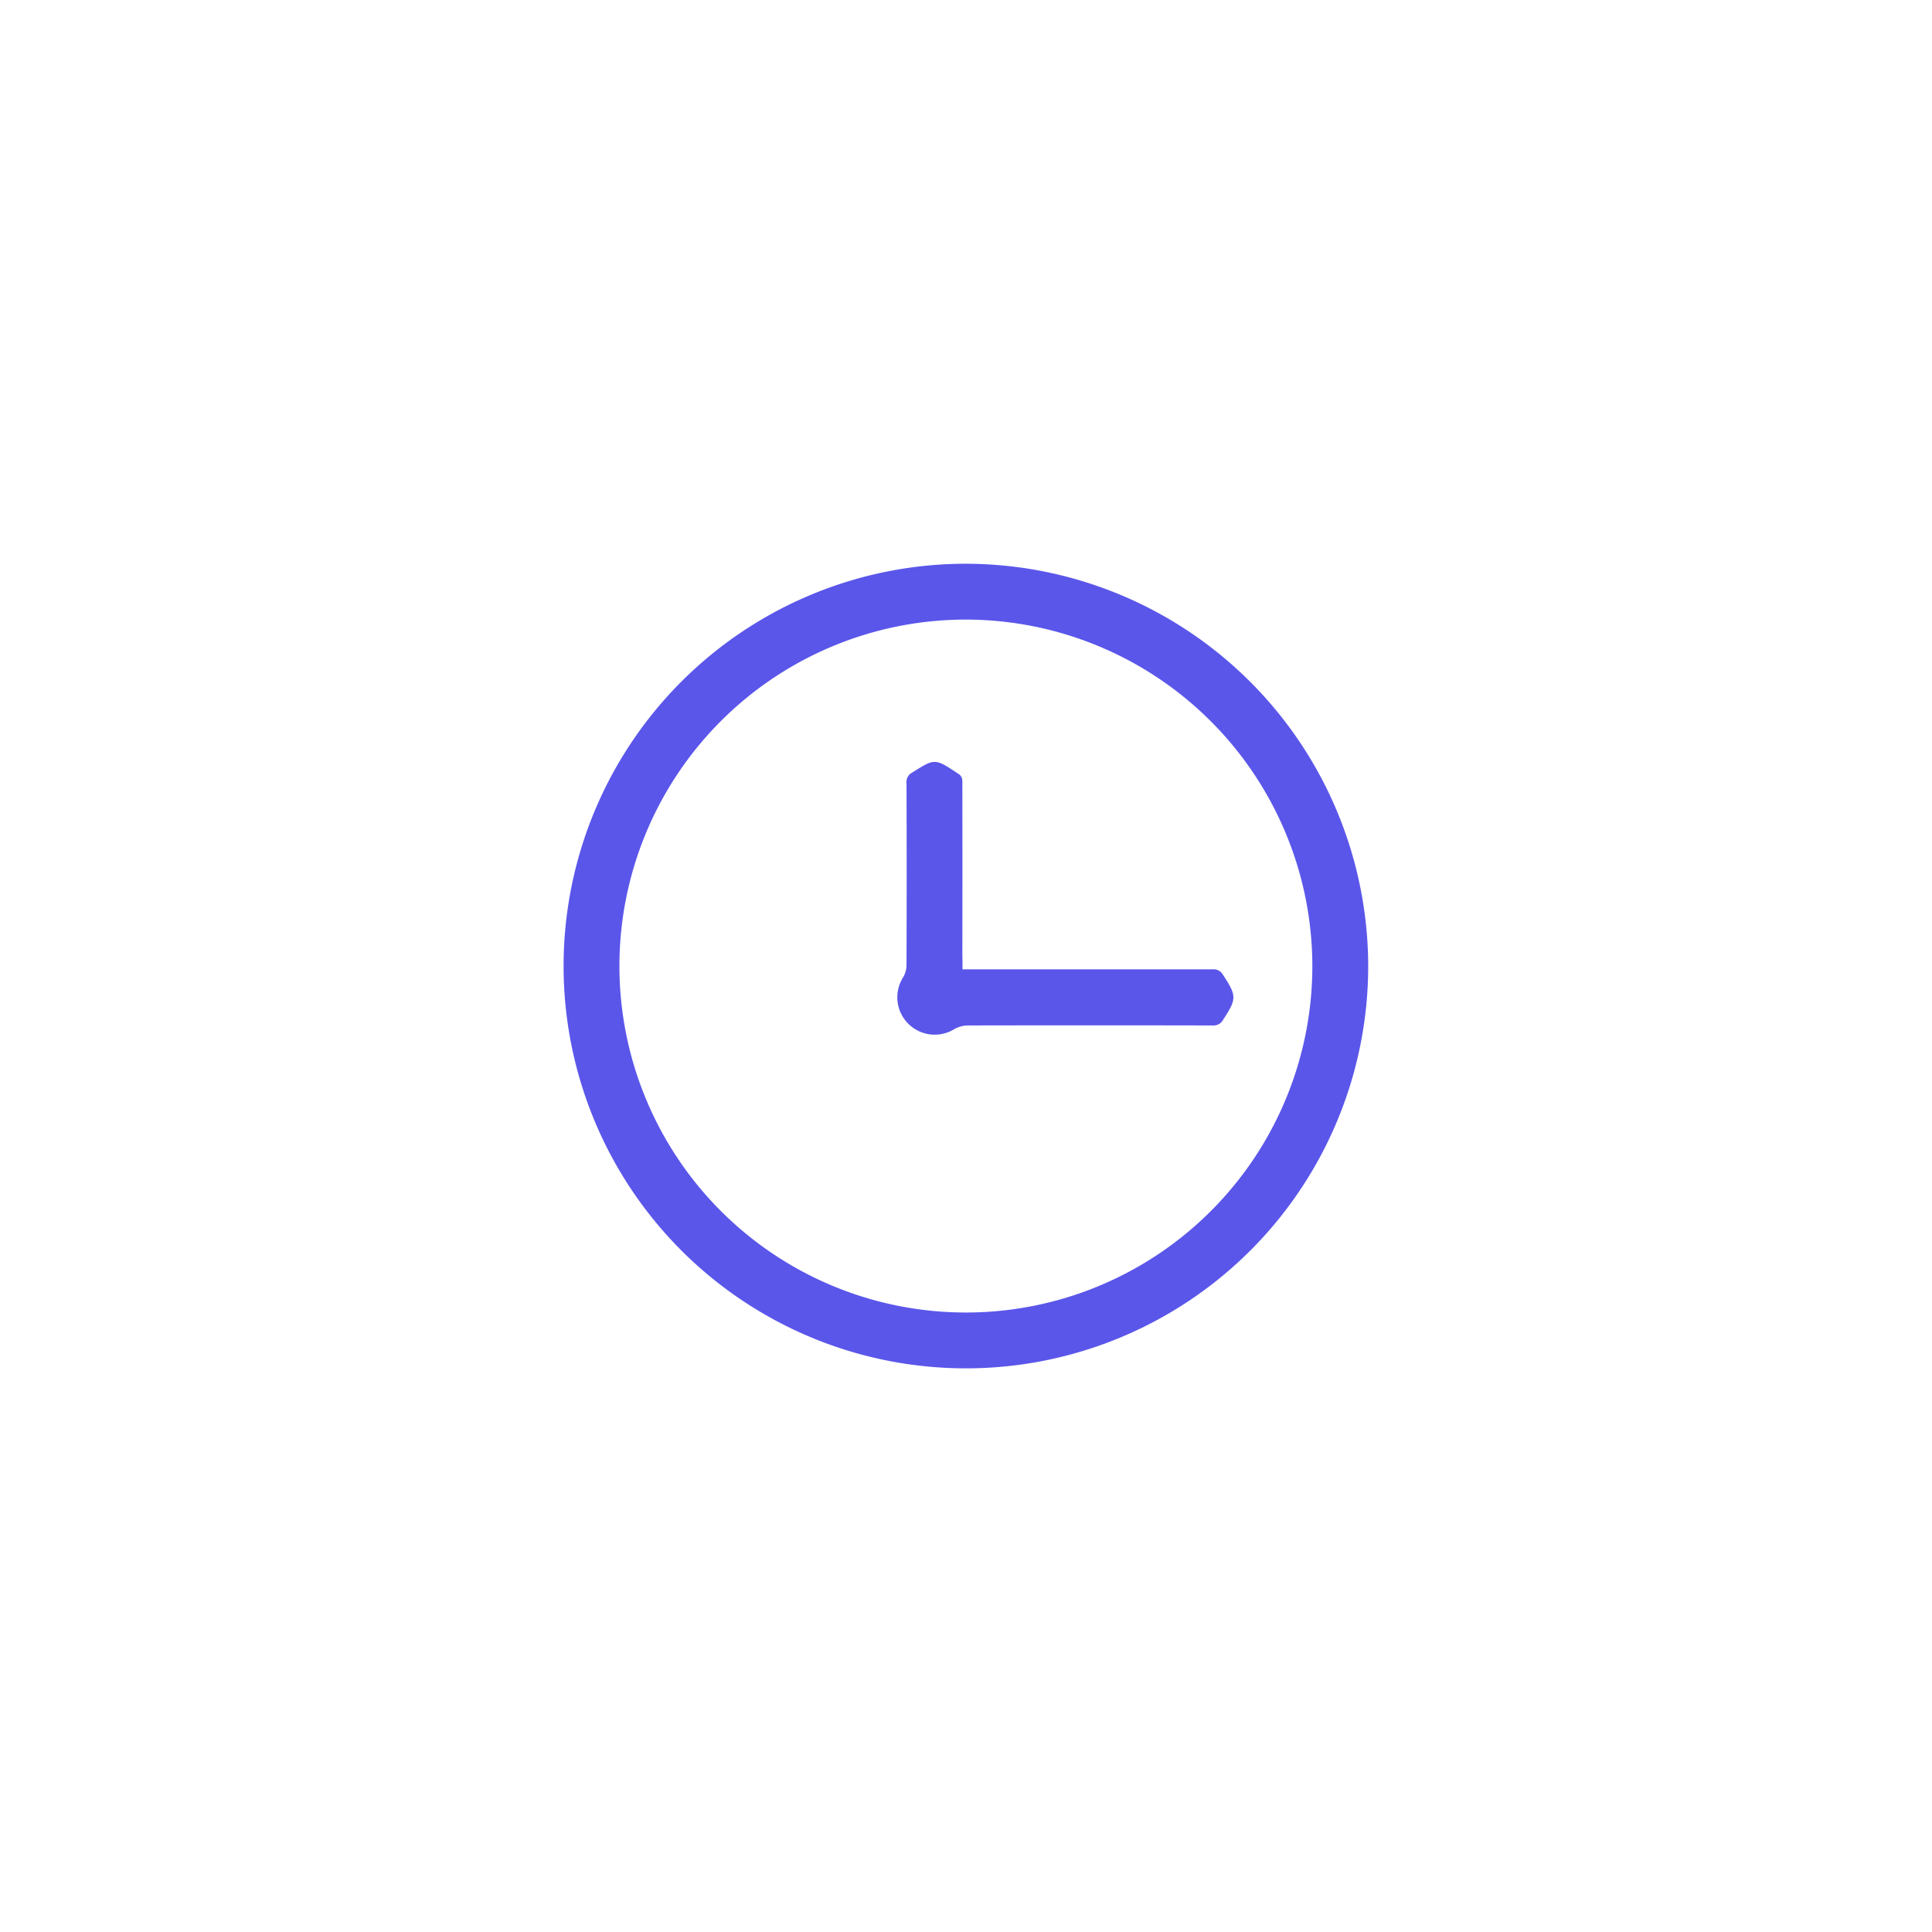 <svg xmlns="http://www.w3.org/2000/svg" xmlns:xlink="http://www.w3.org/1999/xlink" width="61.691" height="61.689" viewBox="0 0 61.691 61.689">
  <defs>
    <filter id="Path_30660" x="0" y="0" width="61.691" height="61.689" filterUnits="userSpaceOnUse">
      <feOffset dy="3" input="SourceAlpha"/>
      <feGaussianBlur stdDeviation="6" result="blur"/>
      <feFlood flood-color="#5a56ea" flood-opacity="0.459"/>
      <feComposite operator="in" in2="blur"/>
      <feComposite in="SourceGraphic"/>
    </filter>
    <filter id="Path_30662" x="10.659" y="6.327" width="46.725" height="44.705" filterUnits="userSpaceOnUse">
      <feOffset dy="3" input="SourceAlpha"/>
      <feGaussianBlur stdDeviation="6" result="blur-2"/>
      <feFlood flood-color="#5a56ea" flood-opacity="0.459"/>
      <feComposite operator="in" in2="blur-2"/>
      <feComposite in="SourceGraphic"/>
    </filter>
  </defs>
  <g id="Group_5910" data-name="Group 5910" transform="translate(-32 -19)">
    <g transform="matrix(1, 0, 0, 1, 32, 19)" filter="url(#Path_30660)">
      <path id="Path_30660-2" data-name="Path 30660" d="M288.108,84.291a12.846,12.846,0,1,1-12.852-12.85A12.867,12.867,0,0,1,288.108,84.291ZM275.267,73.224A11.063,11.063,0,1,0,286.325,84.3,11.078,11.078,0,0,0,275.267,73.224Z" transform="translate(-244.42 -56.44)" fill="#5a56ea"/>
    </g>
    <g transform="matrix(1, 0, 0, 1, 32, 19)" filter="url(#Path_30662)">
      <path id="Path_30662-2" data-name="Path 30662" d="M535.484,201.892h.418q3.786,0,7.571,0a.341.341,0,0,1,.329.175c.442.677.442.764,0,1.44a.341.341,0,0,1-.328.177q-3.915-.008-7.829,0a.926.926,0,0,0-.435.124,1.193,1.193,0,0,1-1.624-1.658.769.769,0,0,0,.11-.374q.011-2.915,0-5.829a.338.338,0,0,1,.171-.333c.739-.458.716-.483,1.523.062a.267.267,0,0,1,.089.2q.005,2.785,0,5.571C535.484,201.582,535.484,201.724,535.484,201.892Z" transform="translate(-504.75 -173.94)" fill="#5a56ea"/>
    </g>
  </g>
</svg>

